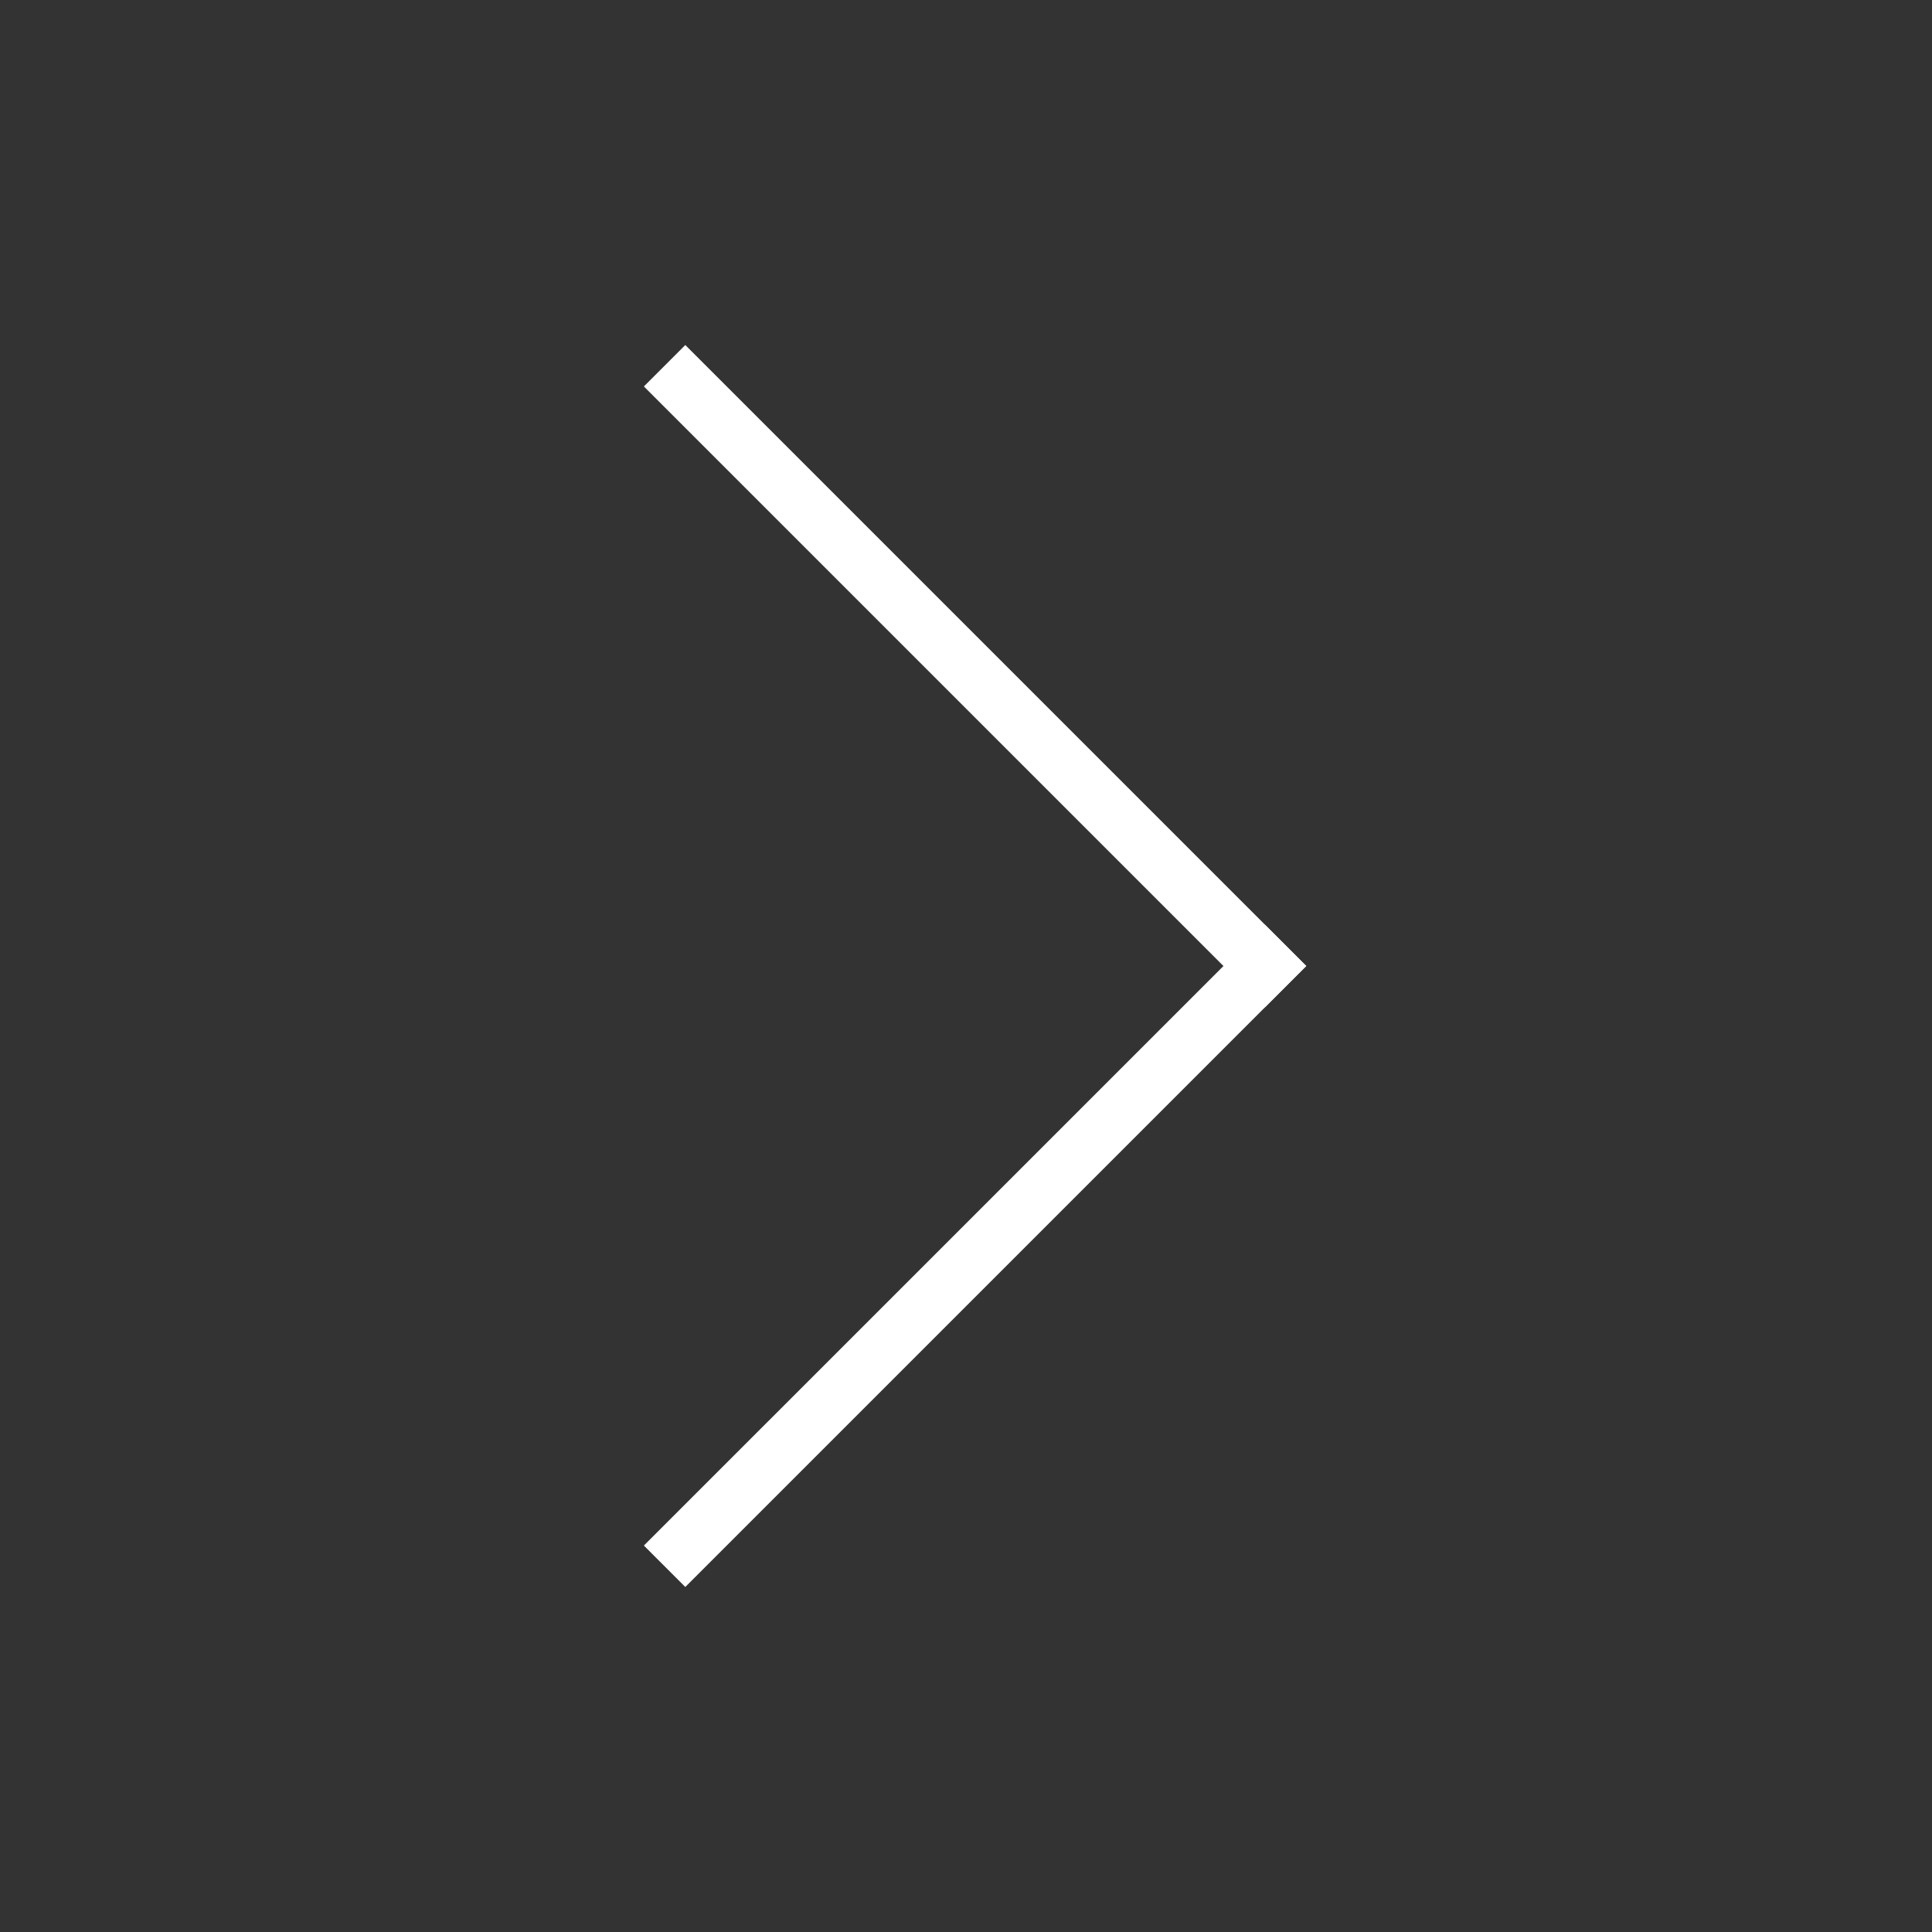 <svg width="48" height="48" viewBox="0 0 48 48" fill="none" xmlns="http://www.w3.org/2000/svg">
<rect x="0" y="0" width="48" height="48" fill="#333333" stroke="none"/>
<path d="M32.454 24L31.425 22.972L15.997 38.399L17.026 39.428L32.454 24Z" fill="white"/>
<path d="M31.425 25.029L32.454 24L17.026 8.572L15.997 9.601L31.425 25.029Z" fill="white"/>
</svg>
